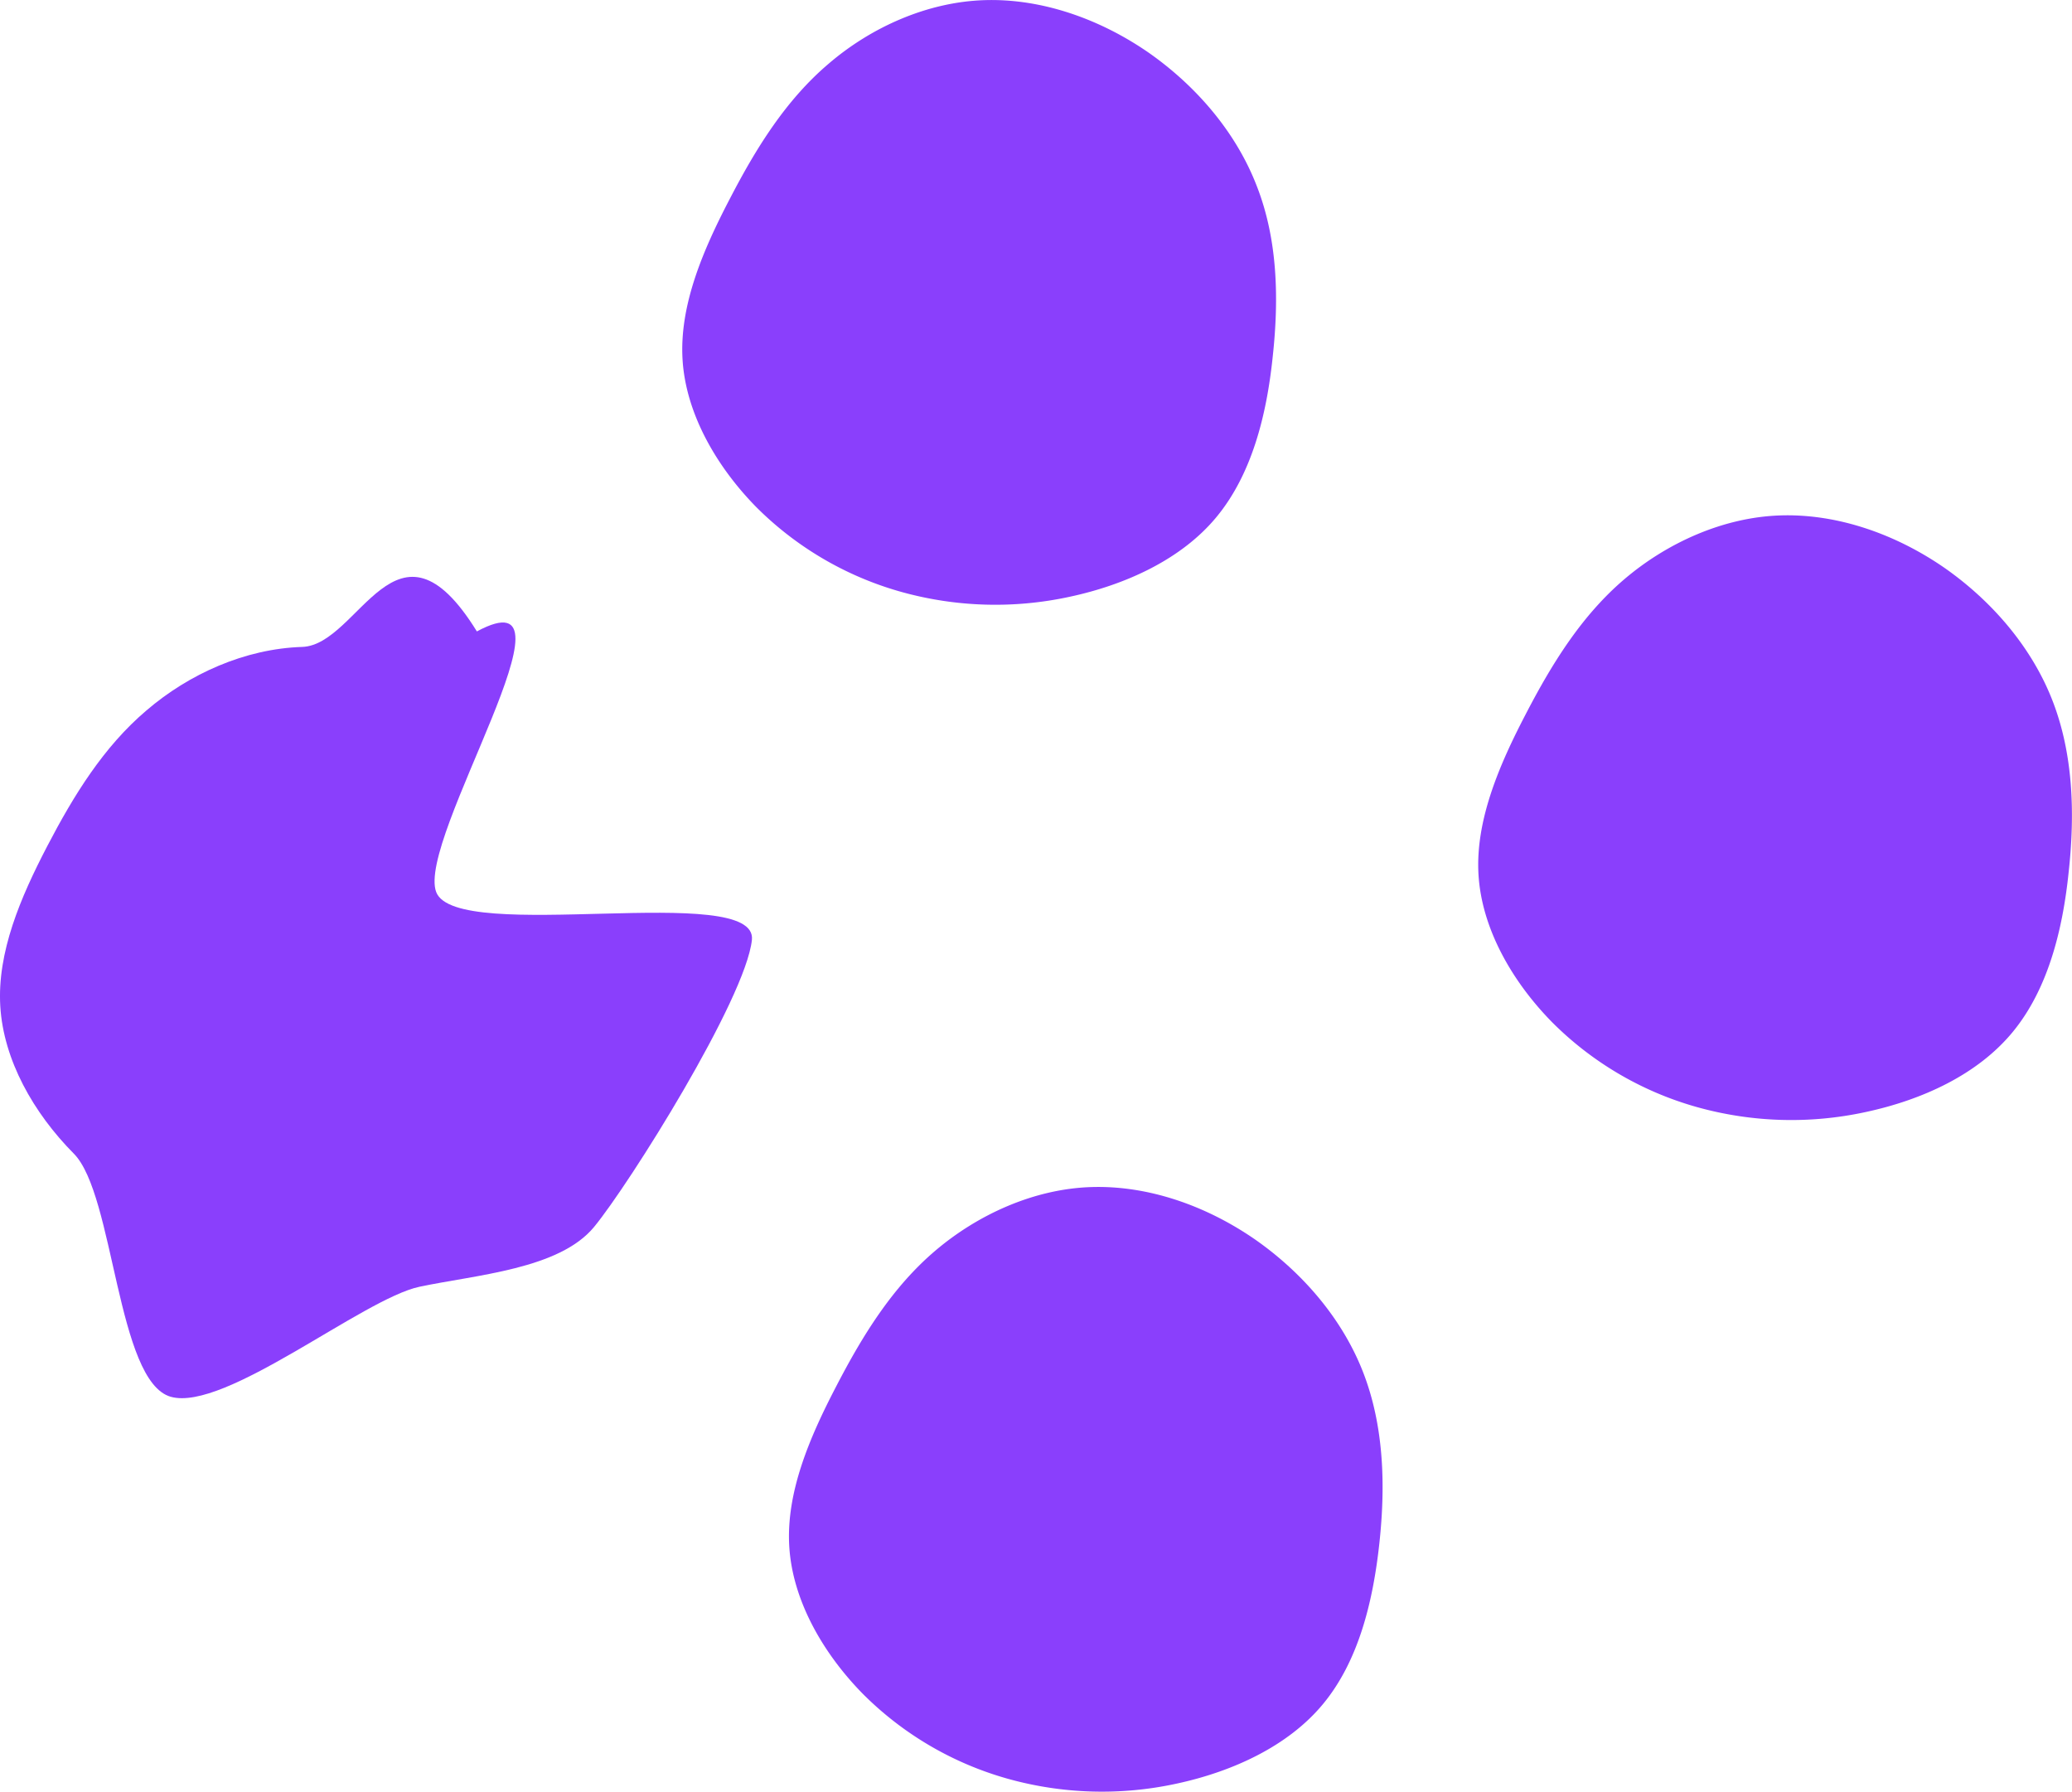 <svg id="Layer_1" data-name="Layer 1" xmlns="http://www.w3.org/2000/svg" viewBox="0 0 866.38 749.11"><defs><style>.cls-1{fill:#8a3ffc;}</style>
</defs><path class="cls-1" d="M1044.94,204.05c20.35,14.27,36.7,33.73,45.16,55.72,8.62,22,9.37,46.51,6.69,71.17-2.53,24.66-8.77,49.33-23.48,67.16-14.56,17.68-37.88,28.38-61.51,33.43a146.42,146.42,0,0,1-70.43-2.08,138.42,138.42,0,0,1-60.62-35.51C864,376.85,851.33,354.71,850,332.28c-1.34-22.59,8.47-45.47,19.61-66.86,11.14-21.55,23.62-41.61,41.45-56.76,17.83-15.31,41.31-25.85,65.23-26.6S1024.58,189.94,1044.94,204.05Z" transform="translate(-564.6 -182)"/><path id="right" class="cls-1" d="M1377.76,419.49c20.35,14.27,36.7,33.73,45.17,55.72s9.36,46.51,6.68,71.17c-2.52,24.67-8.76,49.33-23.47,67.16s-37.89,28.38-61.52,33.43a146.38,146.38,0,0,1-70.42-2.08,138.31,138.31,0,0,1-60.62-35.51c-16.79-17.09-29.42-39.22-30.76-61.66s8.47-45.47,19.61-66.86c11.15-21.55,23.63-41.6,41.46-56.76s41.3-25.85,65.22-26.6S1357.4,405.38,1377.76,419.49Z" transform="translate(-564.6 -182)"/><path id="bottom" class="cls-1" d="M1089.51,700.31c20.36,14.27,36.7,33.73,45.17,55.72s9.36,46.51,6.69,71.17-8.77,49.33-23.48,67.16c-14.56,17.68-37.89,28.38-61.51,33.43A146.41,146.41,0,0,1,986,925.71a138.36,138.36,0,0,1-60.62-35.51c-16.79-17.09-29.42-39.23-30.76-61.66-1.34-22.59,8.47-45.47,19.61-66.86,11.15-21.55,23.63-41.61,41.46-56.76s41.3-25.85,65.23-26.6S1069.15,686.2,1089.51,700.31Z" transform="translate(-564.6 -182)"/>
<path id="left" class="cls-1" d="M764,446c47.34-25.47-25.47,87-17,109s134.67-4.66,132,20-51.29,102.17-66,120c-14.56,17.68-49.38,20-73,25s-81.42,52.39-104,46-23.58-84.56-40.52-101.64-29.42-39.23-30.76-61.66c-1.34-22.59,8.47-45.47,19.61-66.87s23.63-41.6,41.46-56.75c17.83-15.31,41.3-25.86,65.23-26.6C714.94,451.59,730.34,391.53,764,446Z" transform="translate(-564.6 -182)"/>
</svg>